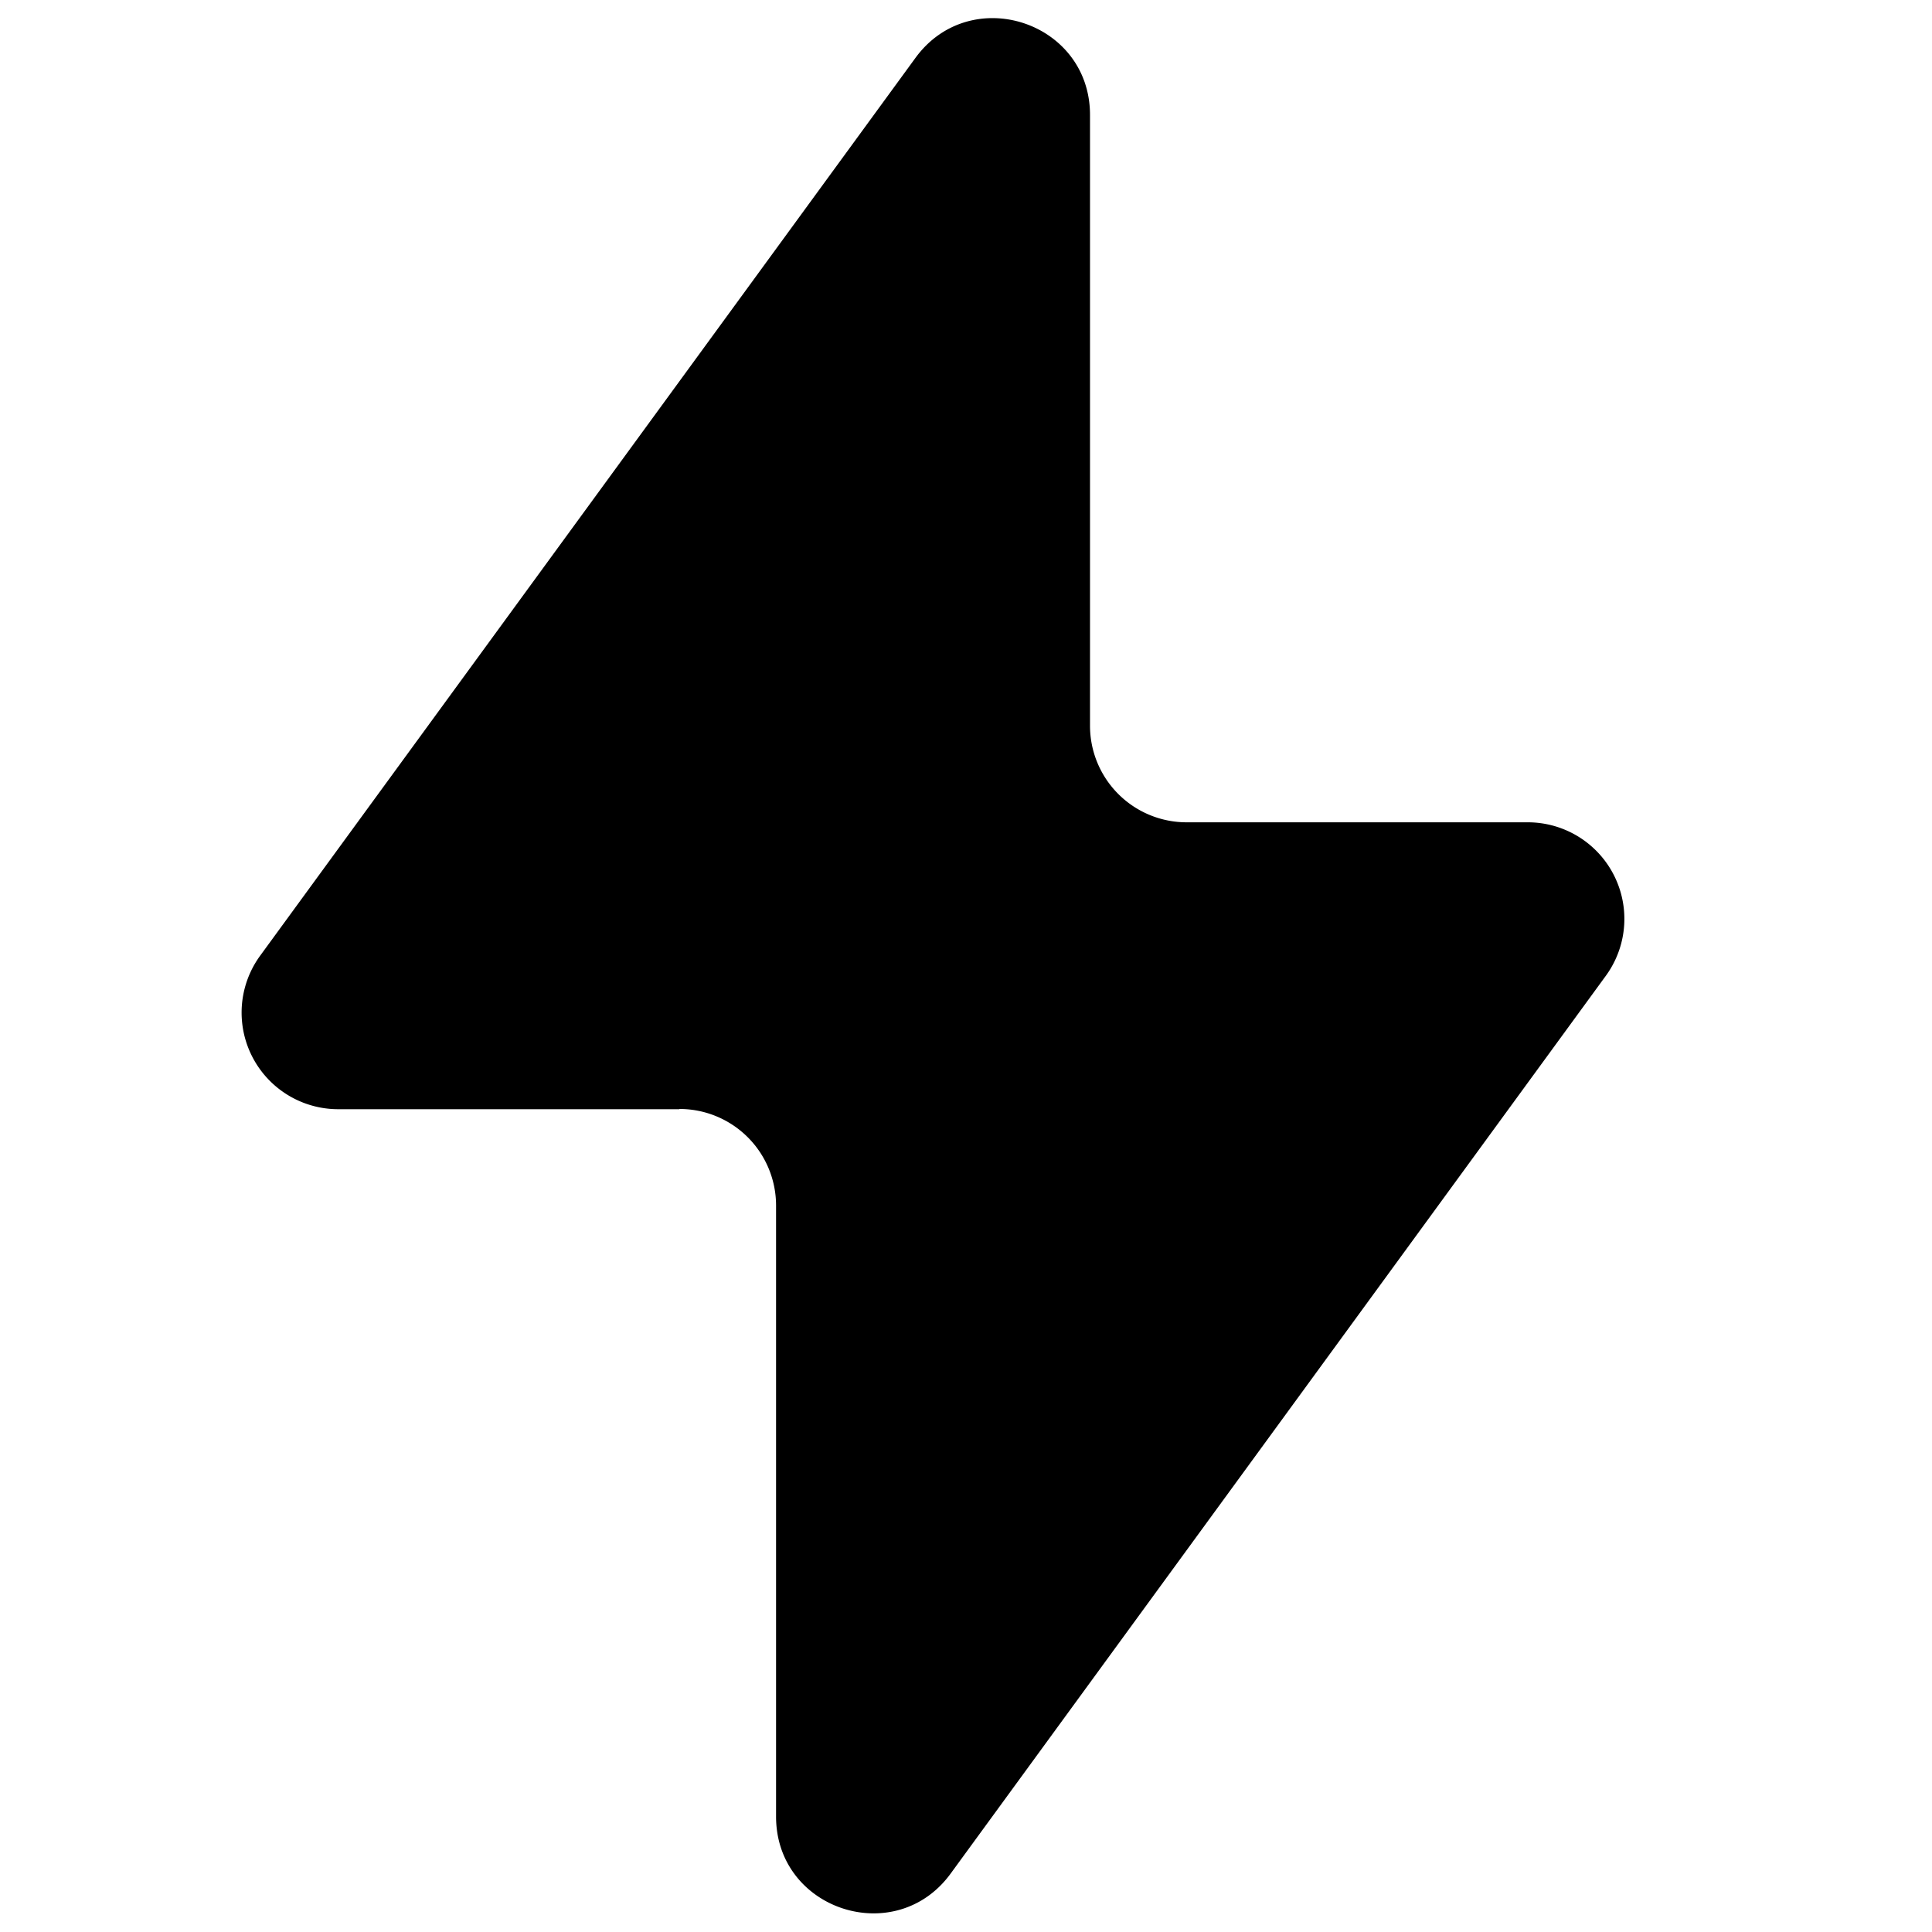 <svg xmlns="http://www.w3.org/2000/svg" viewBox="0 0 16 16">
    <path fill="currentColor" d="M5.627 9.186H2.801a.8.8 0 0 1-.646-1.272L7.581.48c.456-.625 1.446-.303 1.446.472V6.01a.8.8 0 0 0 .8.8h2.826a.8.8 0 0 1 .646 1.271l-5.426 7.435c-.456.625-1.446.302-1.446-.472v-5.06a.8.8 0 0 0-.8-.8Z"></path>
</svg>